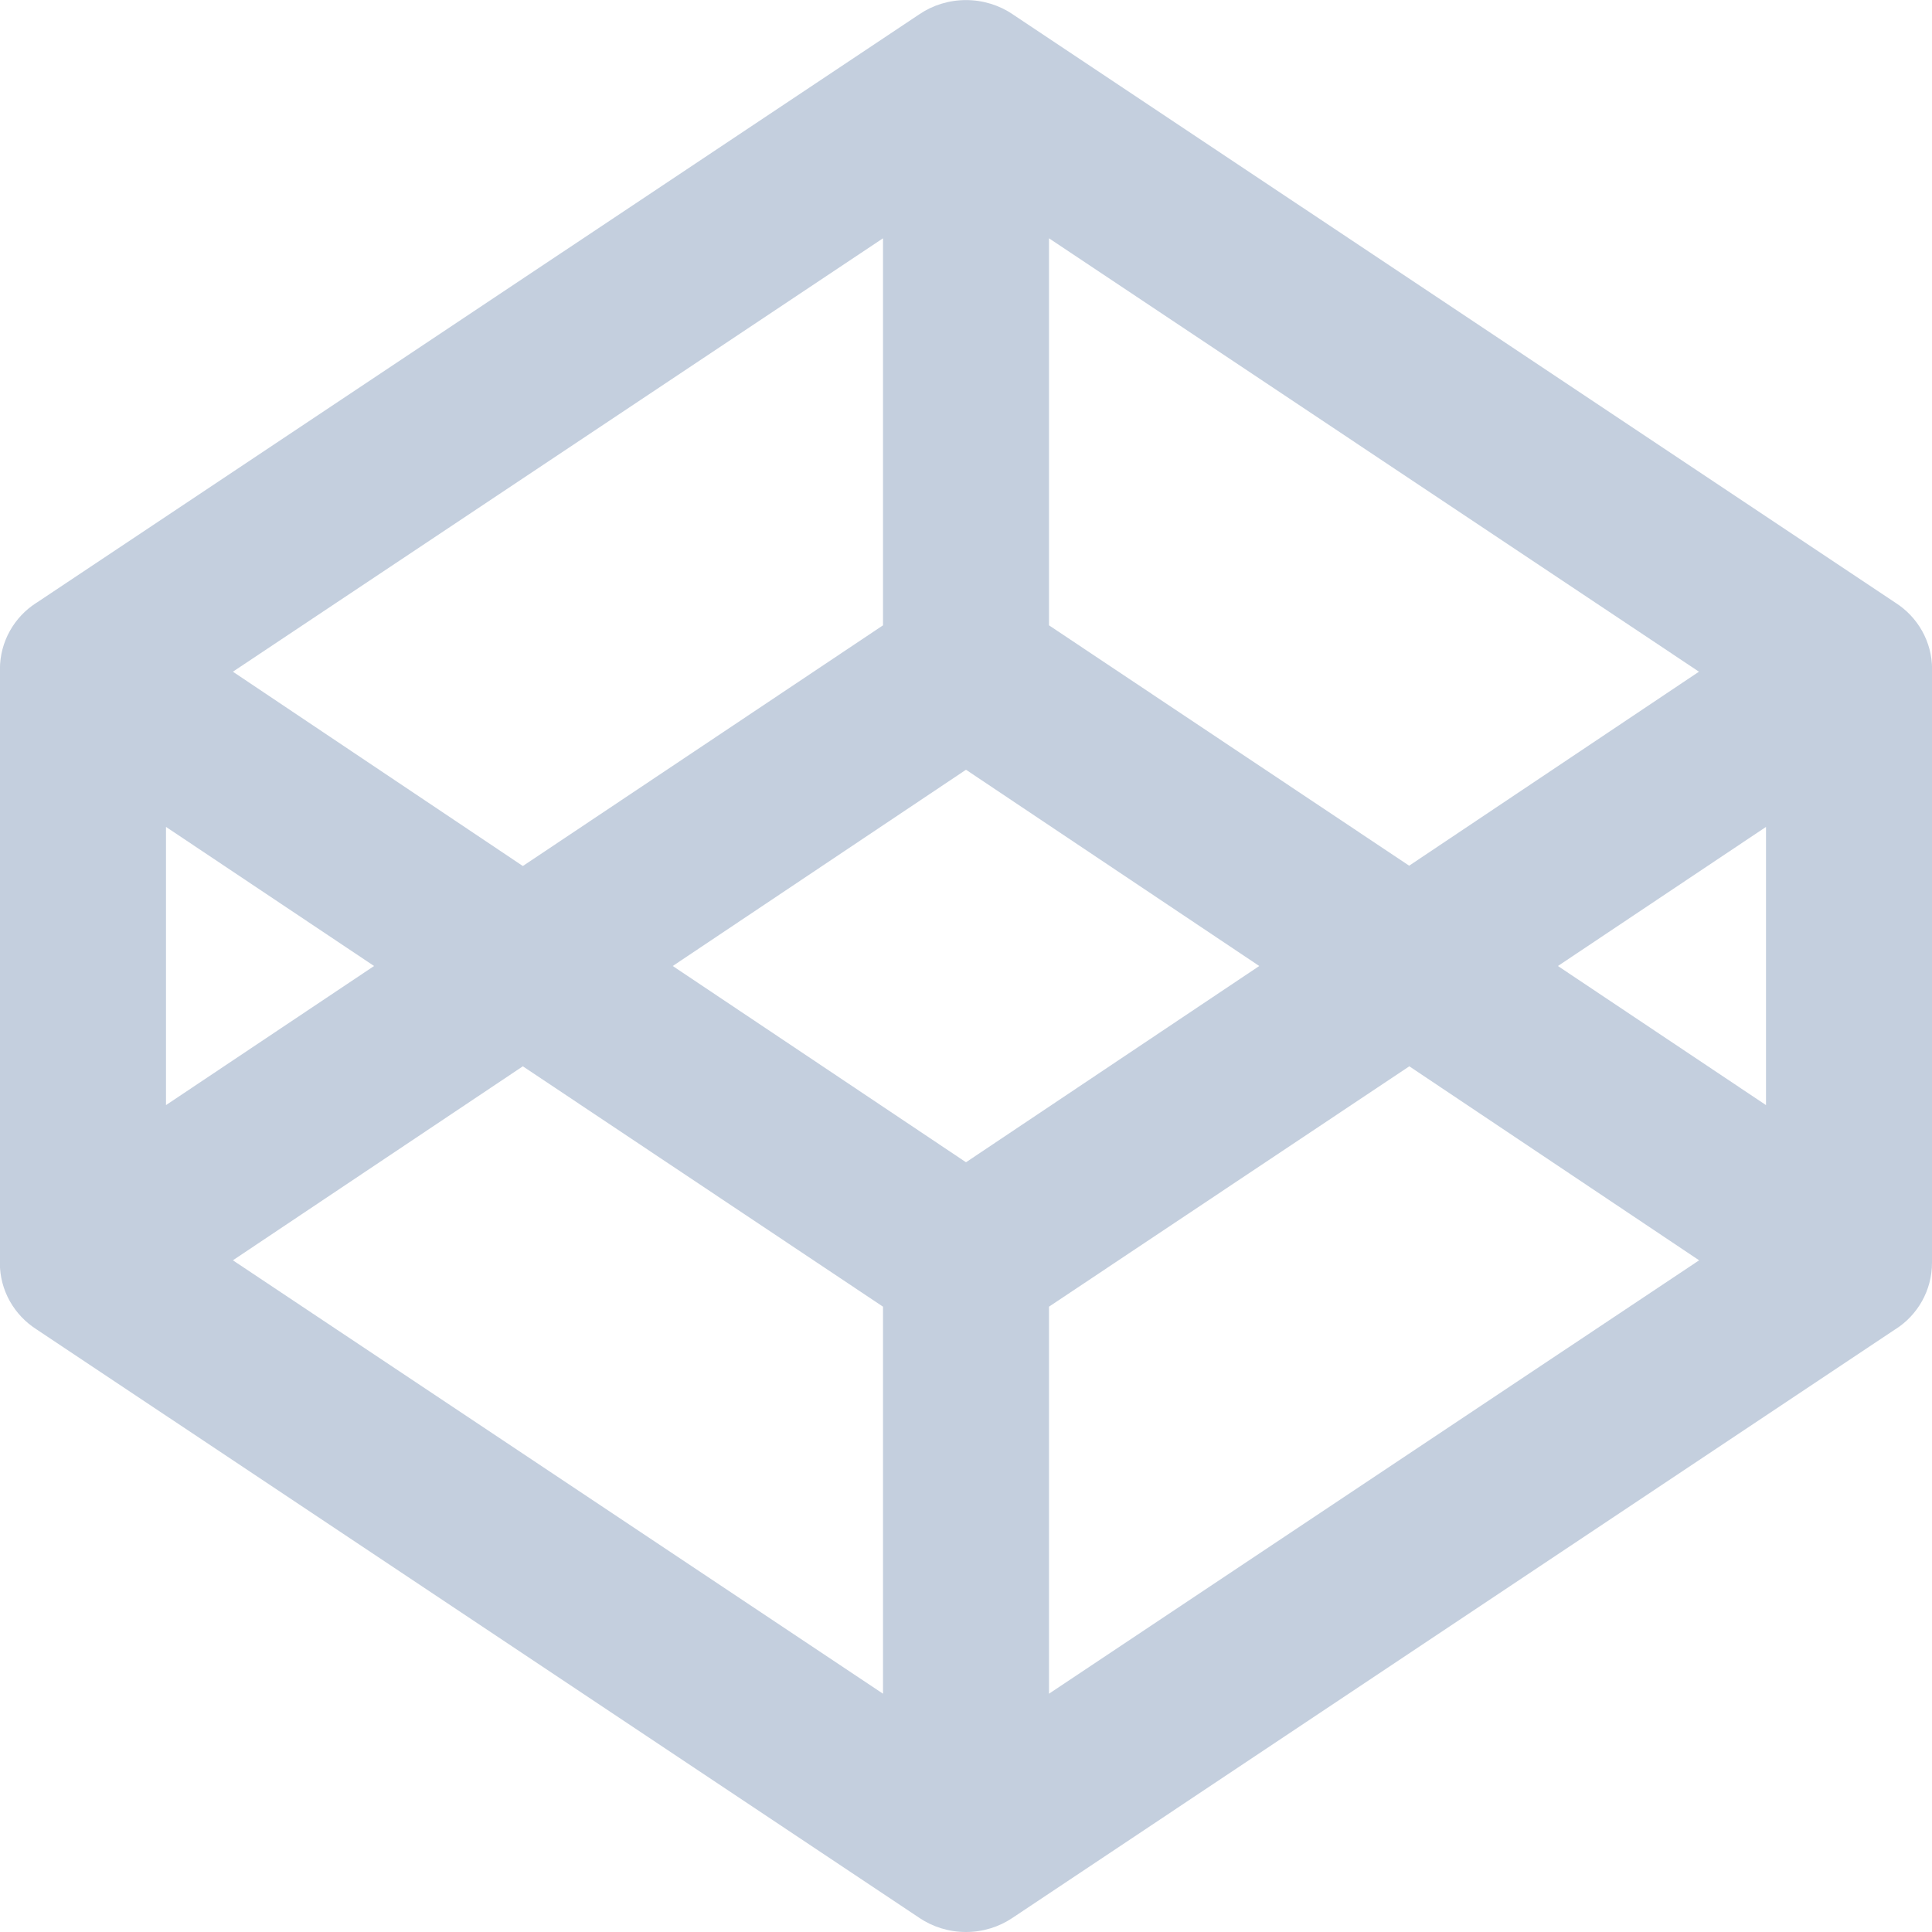 <svg fill="#c4cfde" width="800px" height="800px" viewBox="0 0 24 24" xmlns="http://www.w3.org/2000/svg"><path d="m2.893 15.656 8.076 5.384v-4.808l-4.474-2.986zm-.831-1.928 2.585-1.728-2.585-1.728zm10.969 7.312 8.076-5.384-3.6-2.41-4.476 2.986zm-1.031-6.602 3.643-2.438-3.643-2.438-3.643 2.438zm-5.505-3.68 4.474-2.99v-4.808l-8.076 5.384zm12.858 1.242 2.585 1.728v-3.456zm-1.848-1.246 3.6-2.41-8.074-5.384v4.808zm6.495-2.41v7.312.03c0 .346-.18.651-.452.825l-.004.002-10.969 7.313c-.162.109-.361.174-.576.174s-.414-.065-.58-.176l.004.002-10.969-7.312c-.276-.176-.456-.481-.456-.827 0-.011 0-.021.001-.032v.002-7.312c0-.009 0-.02 0-.031 0-.346.18-.651.452-.825l.004-.002 10.969-7.312c.162-.109.361-.174.576-.174s.414.065.58.176l-.004-.002 10.969 7.312c.276.176.456.481.456.827 0 .011 0 .021-.001.032z"/></svg>